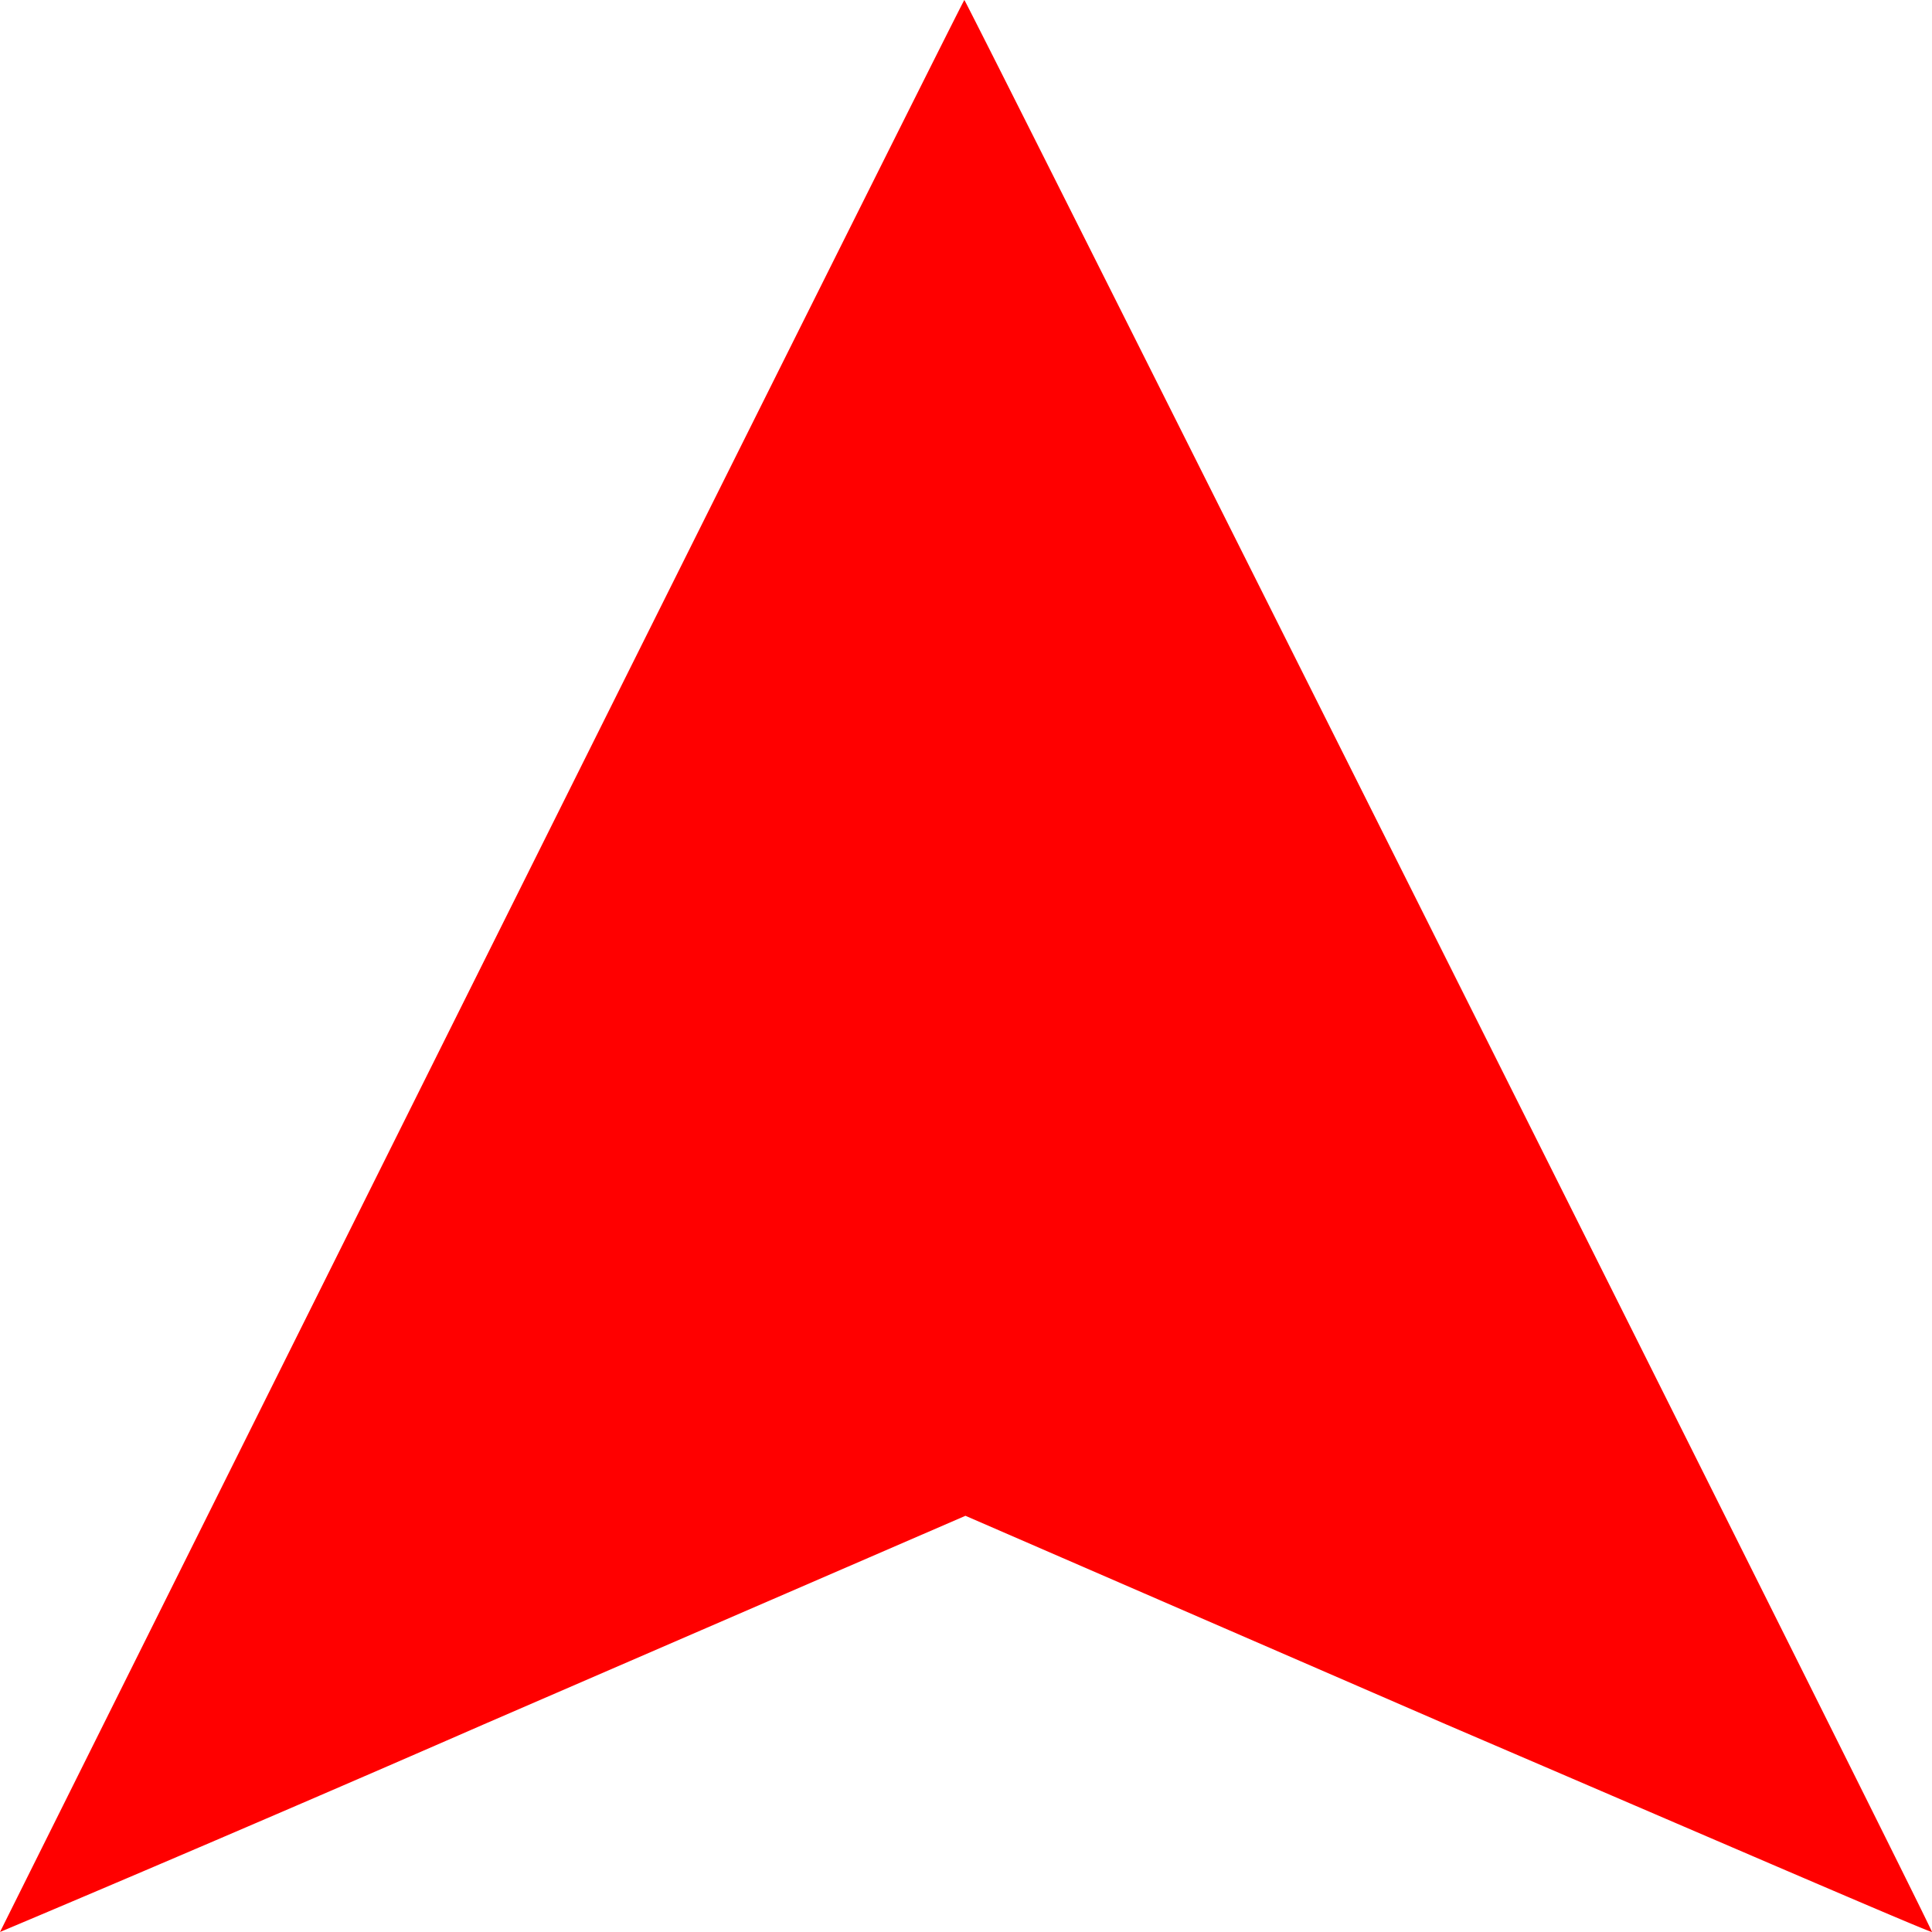 <svg xmlns="http://www.w3.org/2000/svg" viewBox="0 0 35 35">
  <defs>
    <style>.cls-1{fill:red;}</style>
  </defs>
  <title>Asset 1</title>
  <g id="Layer_2" data-name="Layer 2">
    <g id="svg2">
        <path id="path6" class="cls-1" d="M35,35c0-.09-17.5-35-17.53-35S0,35,0,35s4-1.68,8.76-3.76l8.73-3.78,8.71,3.78C31,33.3,34.93,35,35,35A0,0,0,0,0,35,35Z"/>
    </g>
  </g>
</svg>
